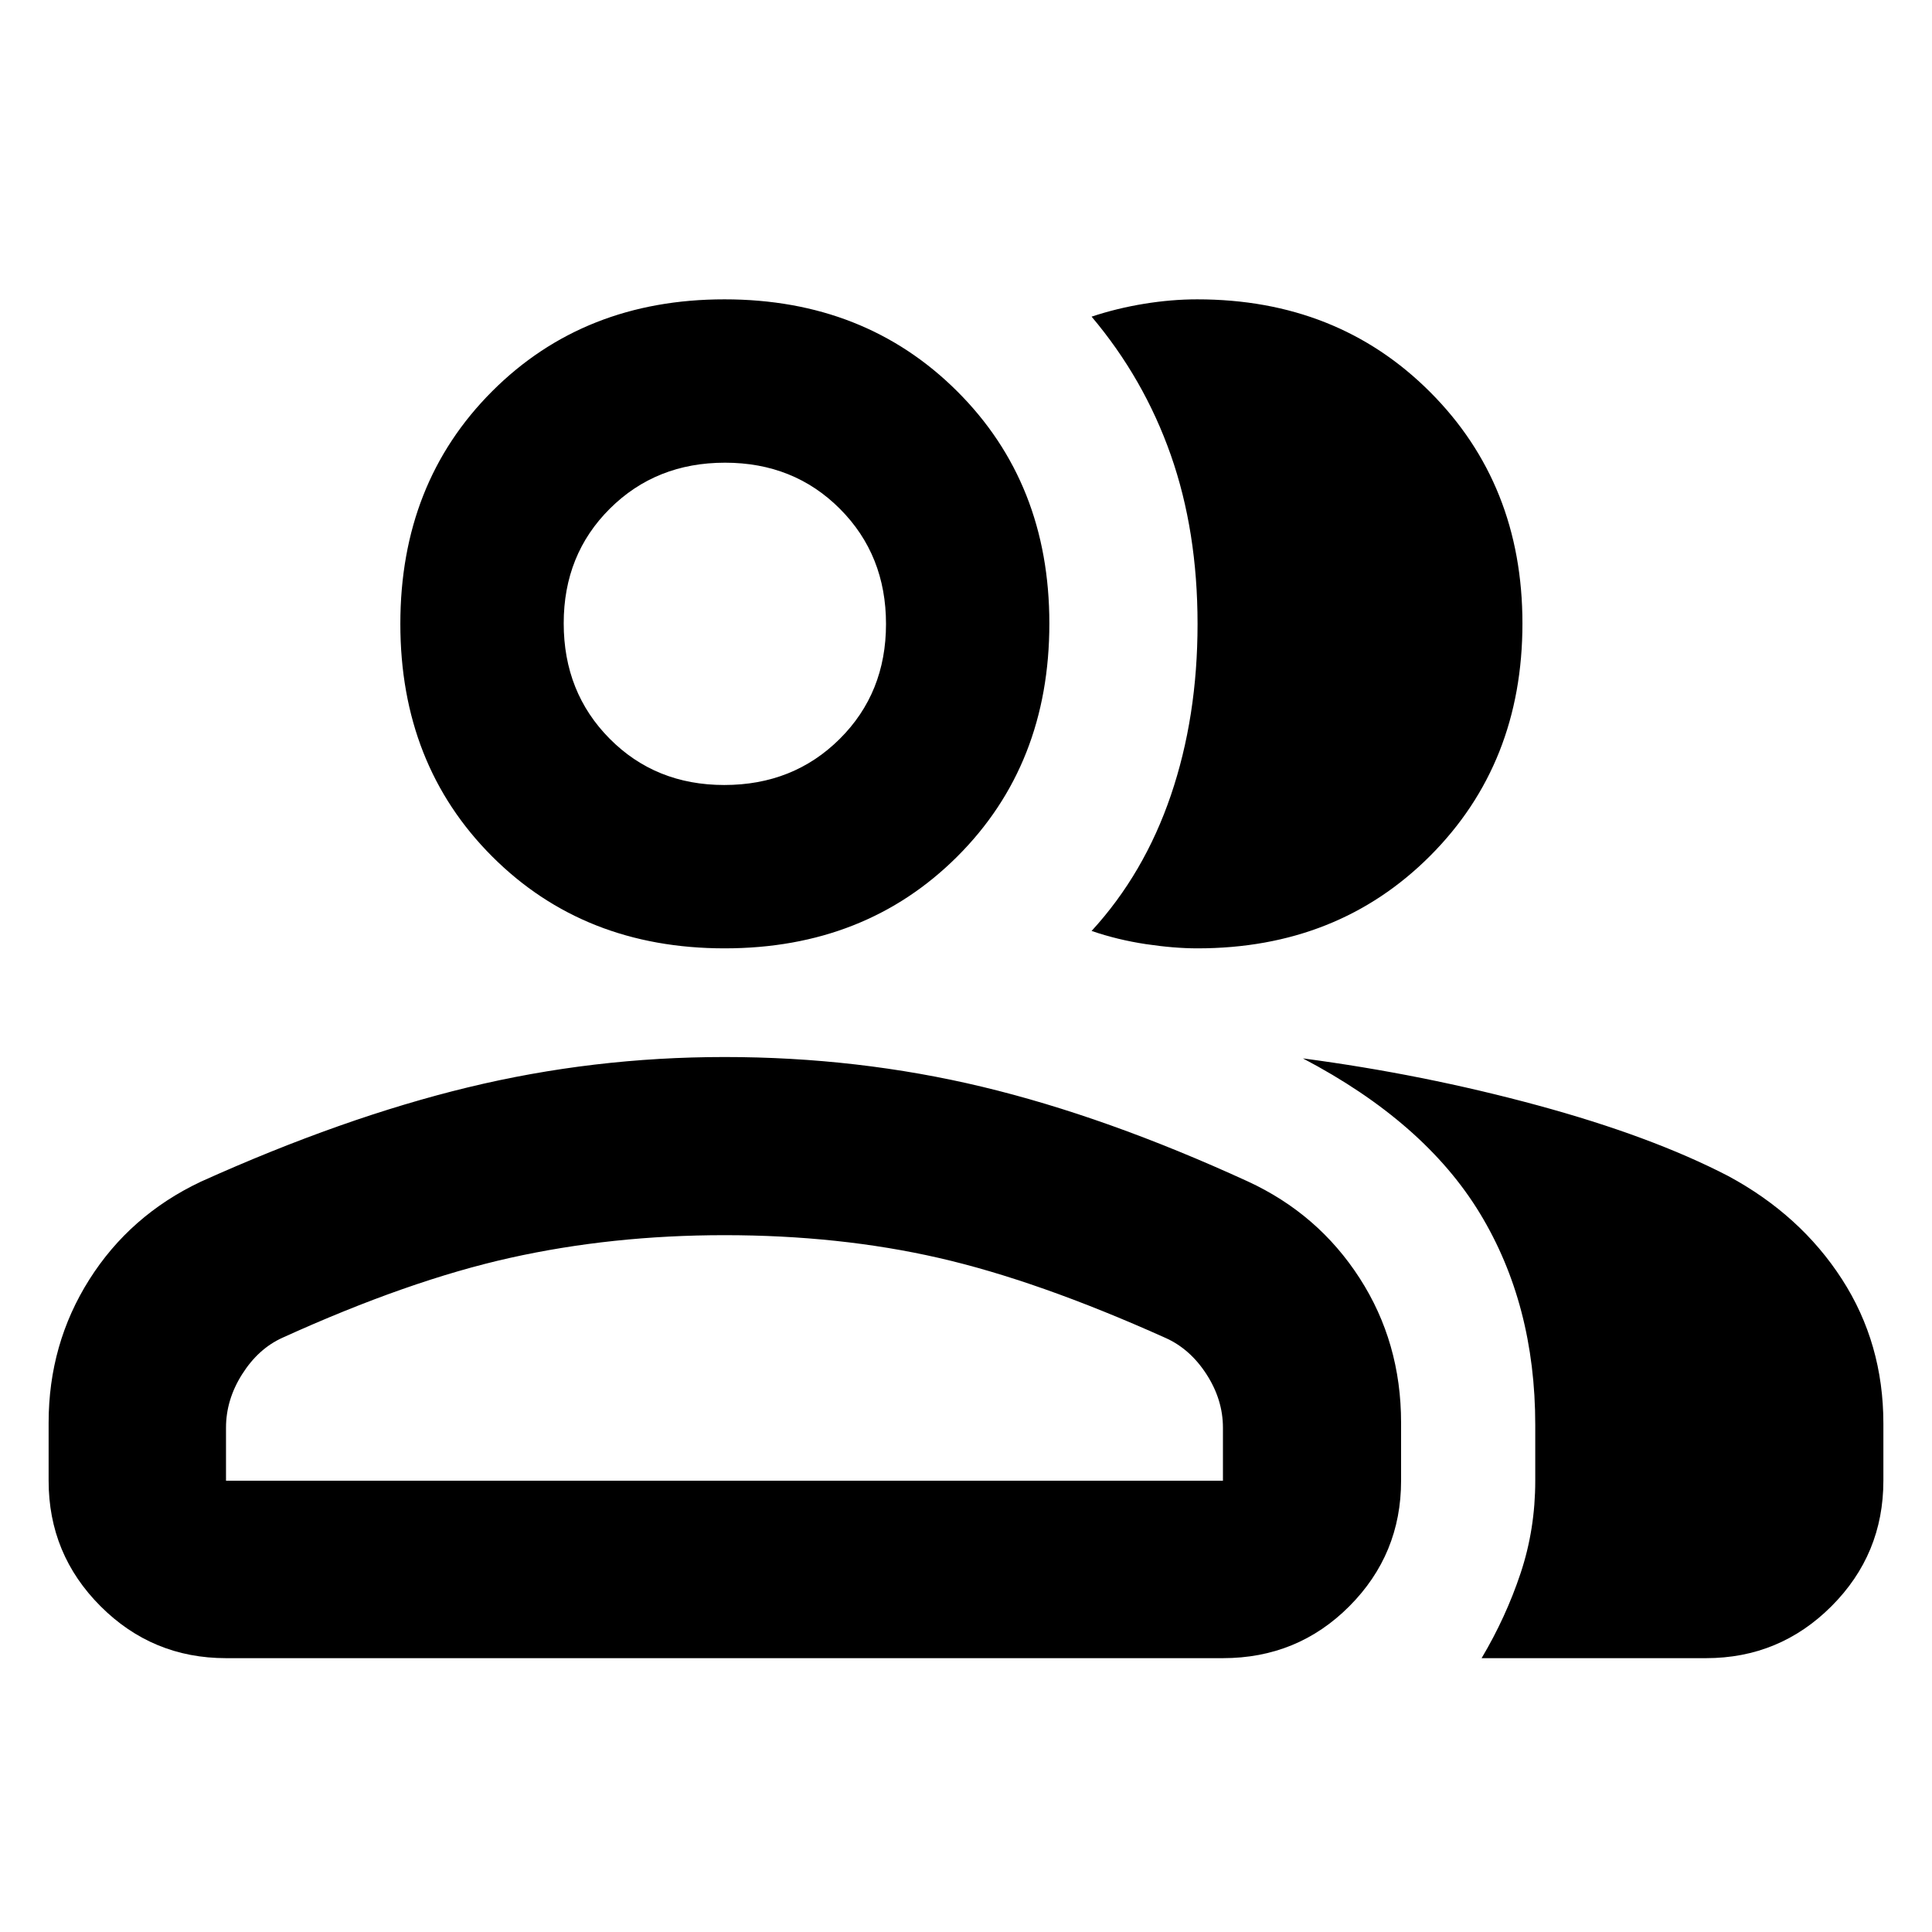 <svg xmlns="http://www.w3.org/2000/svg" height="40" viewBox="0 -960 960 960" width="40"><path d="M24.16-253.03q0-39.17 20.2-71.13 20.21-31.97 55.32-48.62 70.65-31.86 132.85-46.92 62.2-15.07 127.46-15.07 66.34 0 128.04 14.78Q549.72-405.2 620-372.97q35.01 16.14 55.6 48.08 20.59 31.94 20.59 71.86v28.81q0 36.55-25.71 62.35-25.72 25.8-62.81 25.8H112.3q-36.54 0-62.34-25.8-25.8-25.8-25.8-62.35v-28.81ZM847.7-136.07H736.2q12.09-20.33 19.37-42.2 7.29-21.87 7.29-45.95v-27.71q0-59.87-27.5-105.16t-87.95-77q59.79 7.9 116.5 23.29 56.7 15.39 94.84 35.16 35.89 19.34 56.49 51.24 20.6 31.91 20.6 71.72v28.46q0 36.55-25.8 62.35-25.8 25.8-62.34 25.8Zm-487.62-352.7q-69.86 0-115.51-45.64-45.64-45.65-45.64-115.61 0-69.95 45.66-115.6 45.66-45.64 115.41-45.64t115.59 45.66q45.83 45.65 45.83 115.4 0 70.14-45.74 115.79-45.74 45.64-115.6 45.64Zm396.41-161.44q0 69.59-45.89 115.51-45.9 45.93-115.61 45.93-11.61 0-25.66-2.11-14.04-2.12-26.92-6.54 26.13-28.46 39.39-67.41 13.26-38.94 13.26-85.1t-13.32-84.04q-13.32-37.87-39.33-68.69 12.56-4.18 26.13-6.39 13.57-2.21 26.34-2.21 69.61 0 115.61 45.93 46 45.94 46 115.12ZM112.3-224.22h495.37v-26.36q0-13.91-8.17-26.56-8.17-12.65-20.5-18.12-63.36-28.45-112.67-39.72-49.3-11.27-106.34-11.27-55.92 0-106.5 11.27T140.3-295.26q-11.95 5.42-19.97 18.09-8.03 12.66-8.03 26.59v26.36Zm247.6-345.72q34.32 0 57.33-22.88 23.02-22.87 23.02-57.12t-22.88-57.2q-22.87-22.95-57.12-22.95t-57.2 22.82q-22.95 22.81-22.95 56.98 0 34.32 22.82 57.33 22.81 23.02 56.98 23.02Zm.09 345.72Zm0-425.98Z"/></svg>